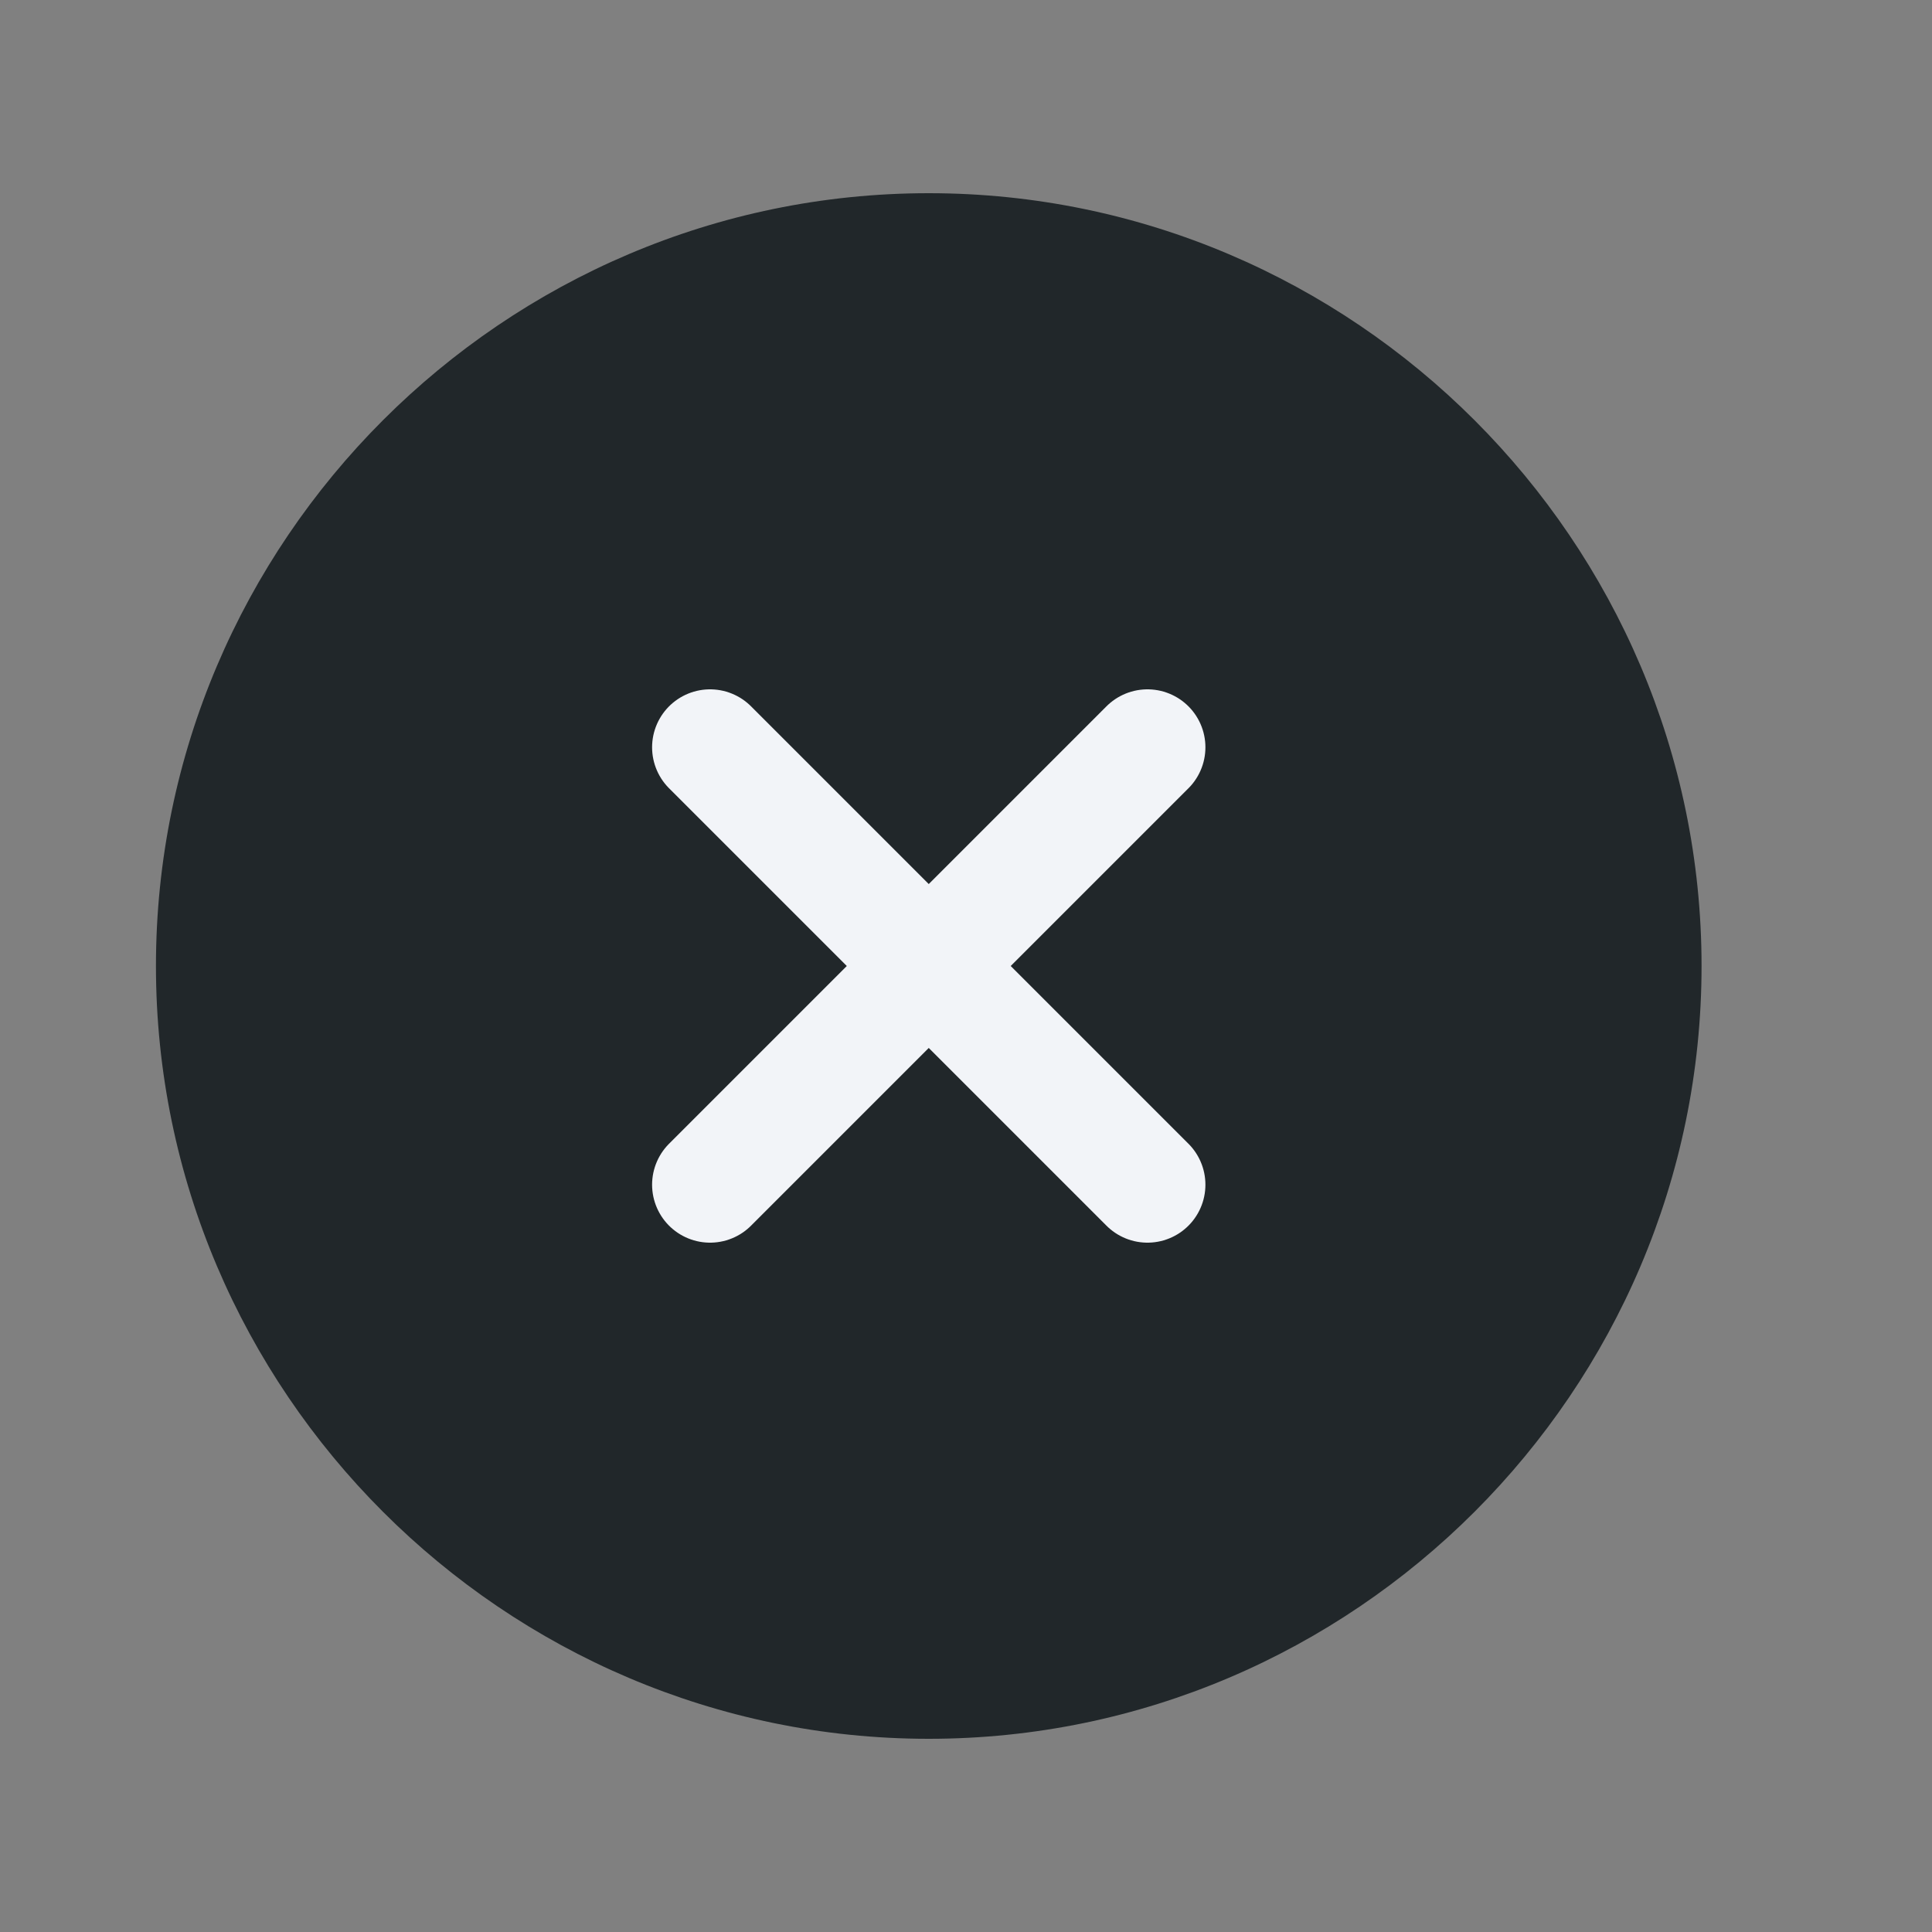 <svg width="25" height="25" viewBox="0 0 25 25" fill="none" xmlns="http://www.w3.org/2000/svg">
<rect x="0" y="0" width="25" height="25" fill="#808080" stroke="none"/>
<path d="M12.018 22.5C17.518 22.5 22.018 18 22.018 12.5C22.018 7 17.518 2.5 12.018 2.5C6.518 2.5 2.018 7 2.018 12.5C2.018 18 6.518 22.5 12.018 22.5Z" fill="#21272A"/>
<path d="M9.188 15.33L14.848 9.67" stroke="#F2F4F8" stroke-width="1.5" stroke-linecap="round" stroke-linejoin="round"/>
<path d="M14.848 15.33L9.188 9.67" stroke="#F2F4F8" stroke-width="1.5" stroke-linecap="round" stroke-linejoin="round"/>
</svg>
